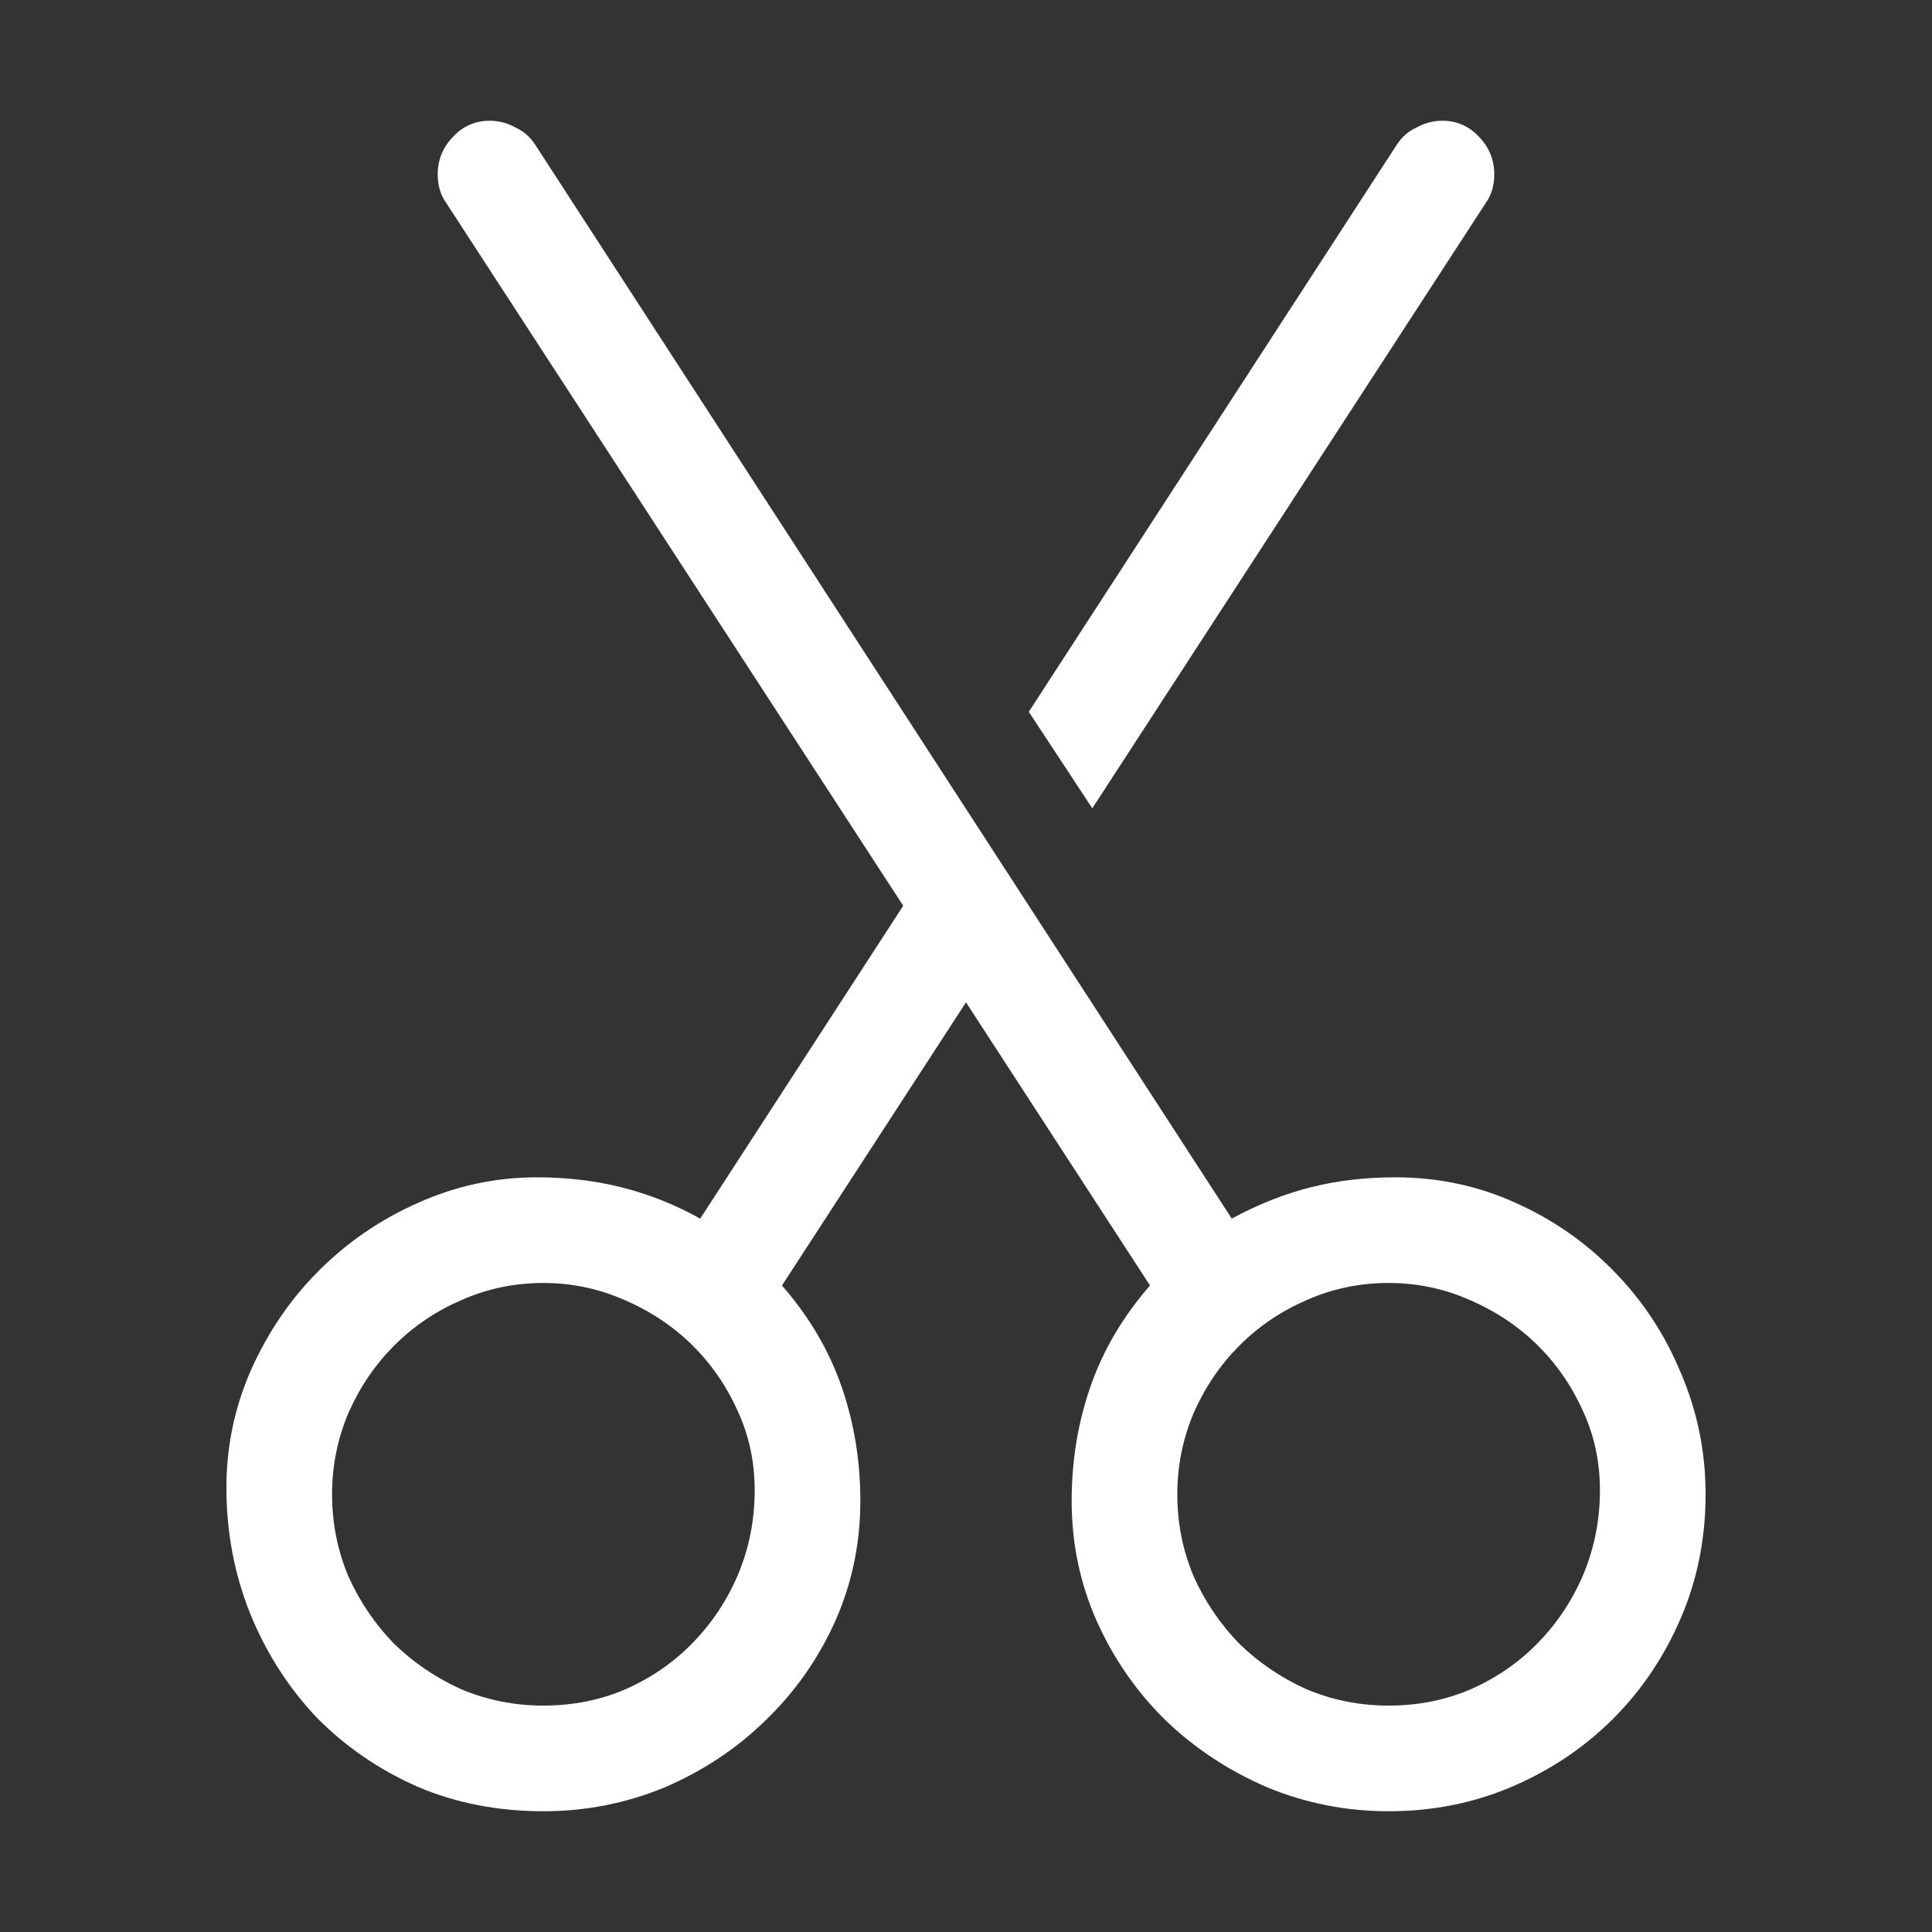 <svg width="16" height="16" viewBox="0 0 16 16" fill="none" xmlns="http://www.w3.org/2000/svg">
<rect x="0" y="0" width="16" height="16" fill="#333333" stroke="none"/>
<path d="M1.875 12.32C1.875 11.979 1.943 11.653 2.08 11.343C2.221 11.028 2.408 10.755 2.641 10.523C2.878 10.286 3.151 10.099 3.461 9.962C3.775 9.821 4.104 9.75 4.445 9.75C4.691 9.75 4.924 9.777 5.143 9.832C5.366 9.887 5.585 9.973 5.799 10.092L7.48 7.501L3.693 1.677C3.648 1.613 3.625 1.535 3.625 1.444C3.625 1.326 3.666 1.223 3.748 1.137C3.83 1.046 3.933 1 4.056 1C4.129 1 4.199 1.018 4.268 1.055C4.336 1.087 4.391 1.134 4.432 1.198L10.201 10.092C10.42 9.973 10.639 9.887 10.857 9.832C11.076 9.777 11.309 9.75 11.555 9.75C11.91 9.75 12.243 9.821 12.553 9.962C12.867 10.103 13.141 10.295 13.373 10.536C13.605 10.773 13.788 11.051 13.92 11.37C14.057 11.689 14.125 12.024 14.125 12.375C14.125 12.74 14.057 13.081 13.92 13.4C13.783 13.719 13.596 13.997 13.359 14.234C13.122 14.471 12.844 14.658 12.525 14.795C12.206 14.932 11.865 15 11.5 15C11.149 15 10.814 14.934 10.495 14.802C10.176 14.665 9.896 14.48 9.654 14.248C9.417 14.016 9.228 13.745 9.087 13.435C8.946 13.12 8.875 12.785 8.875 12.43C8.875 12.097 8.927 11.78 9.032 11.479C9.137 11.179 9.301 10.901 9.524 10.646L8 8.301L6.476 10.646C6.699 10.901 6.863 11.179 6.968 11.479C7.073 11.78 7.125 12.097 7.125 12.43C7.125 12.785 7.054 13.12 6.913 13.435C6.772 13.745 6.58 14.016 6.339 14.248C6.102 14.48 5.824 14.665 5.505 14.802C5.186 14.934 4.851 15 4.5 15C4.122 15 3.773 14.932 3.454 14.795C3.135 14.654 2.857 14.462 2.62 14.221C2.388 13.975 2.205 13.69 2.073 13.366C1.941 13.038 1.875 12.69 1.875 12.32ZM9.046 6.694L8.52 5.895L11.568 1.198C11.609 1.134 11.664 1.087 11.732 1.055C11.801 1.018 11.871 1 11.944 1C12.067 1 12.17 1.046 12.252 1.137C12.334 1.223 12.375 1.326 12.375 1.444C12.375 1.535 12.352 1.613 12.307 1.677L9.046 6.694ZM6.25 12.341C6.25 12.104 6.202 11.883 6.106 11.678C6.011 11.468 5.883 11.286 5.724 11.131C5.564 10.976 5.377 10.853 5.163 10.762C4.953 10.671 4.732 10.625 4.5 10.625C4.258 10.625 4.031 10.673 3.816 10.769C3.607 10.86 3.422 10.985 3.263 11.145C3.108 11.3 2.982 11.484 2.887 11.698C2.796 11.912 2.75 12.138 2.75 12.375C2.75 12.617 2.796 12.844 2.887 13.059C2.982 13.268 3.108 13.453 3.263 13.612C3.422 13.767 3.607 13.893 3.816 13.988C4.031 14.079 4.258 14.125 4.5 14.125C4.746 14.125 4.974 14.079 5.184 13.988C5.398 13.893 5.582 13.765 5.737 13.605C5.897 13.441 6.022 13.252 6.113 13.038C6.204 12.819 6.25 12.587 6.25 12.341ZM13.25 12.341C13.25 12.104 13.202 11.883 13.106 11.678C13.011 11.468 12.883 11.286 12.724 11.131C12.564 10.976 12.377 10.853 12.163 10.762C11.954 10.671 11.732 10.625 11.5 10.625C11.258 10.625 11.031 10.673 10.816 10.769C10.607 10.86 10.422 10.985 10.263 11.145C10.108 11.3 9.982 11.484 9.887 11.698C9.796 11.912 9.75 12.138 9.75 12.375C9.75 12.617 9.796 12.844 9.887 13.059C9.982 13.268 10.108 13.453 10.263 13.612C10.422 13.767 10.607 13.893 10.816 13.988C11.031 14.079 11.258 14.125 11.5 14.125C11.746 14.125 11.974 14.079 12.184 13.988C12.398 13.893 12.582 13.765 12.737 13.605C12.897 13.441 13.022 13.252 13.113 13.038C13.204 12.819 13.25 12.587 13.25 12.341Z" fill="white"/>
</svg>
